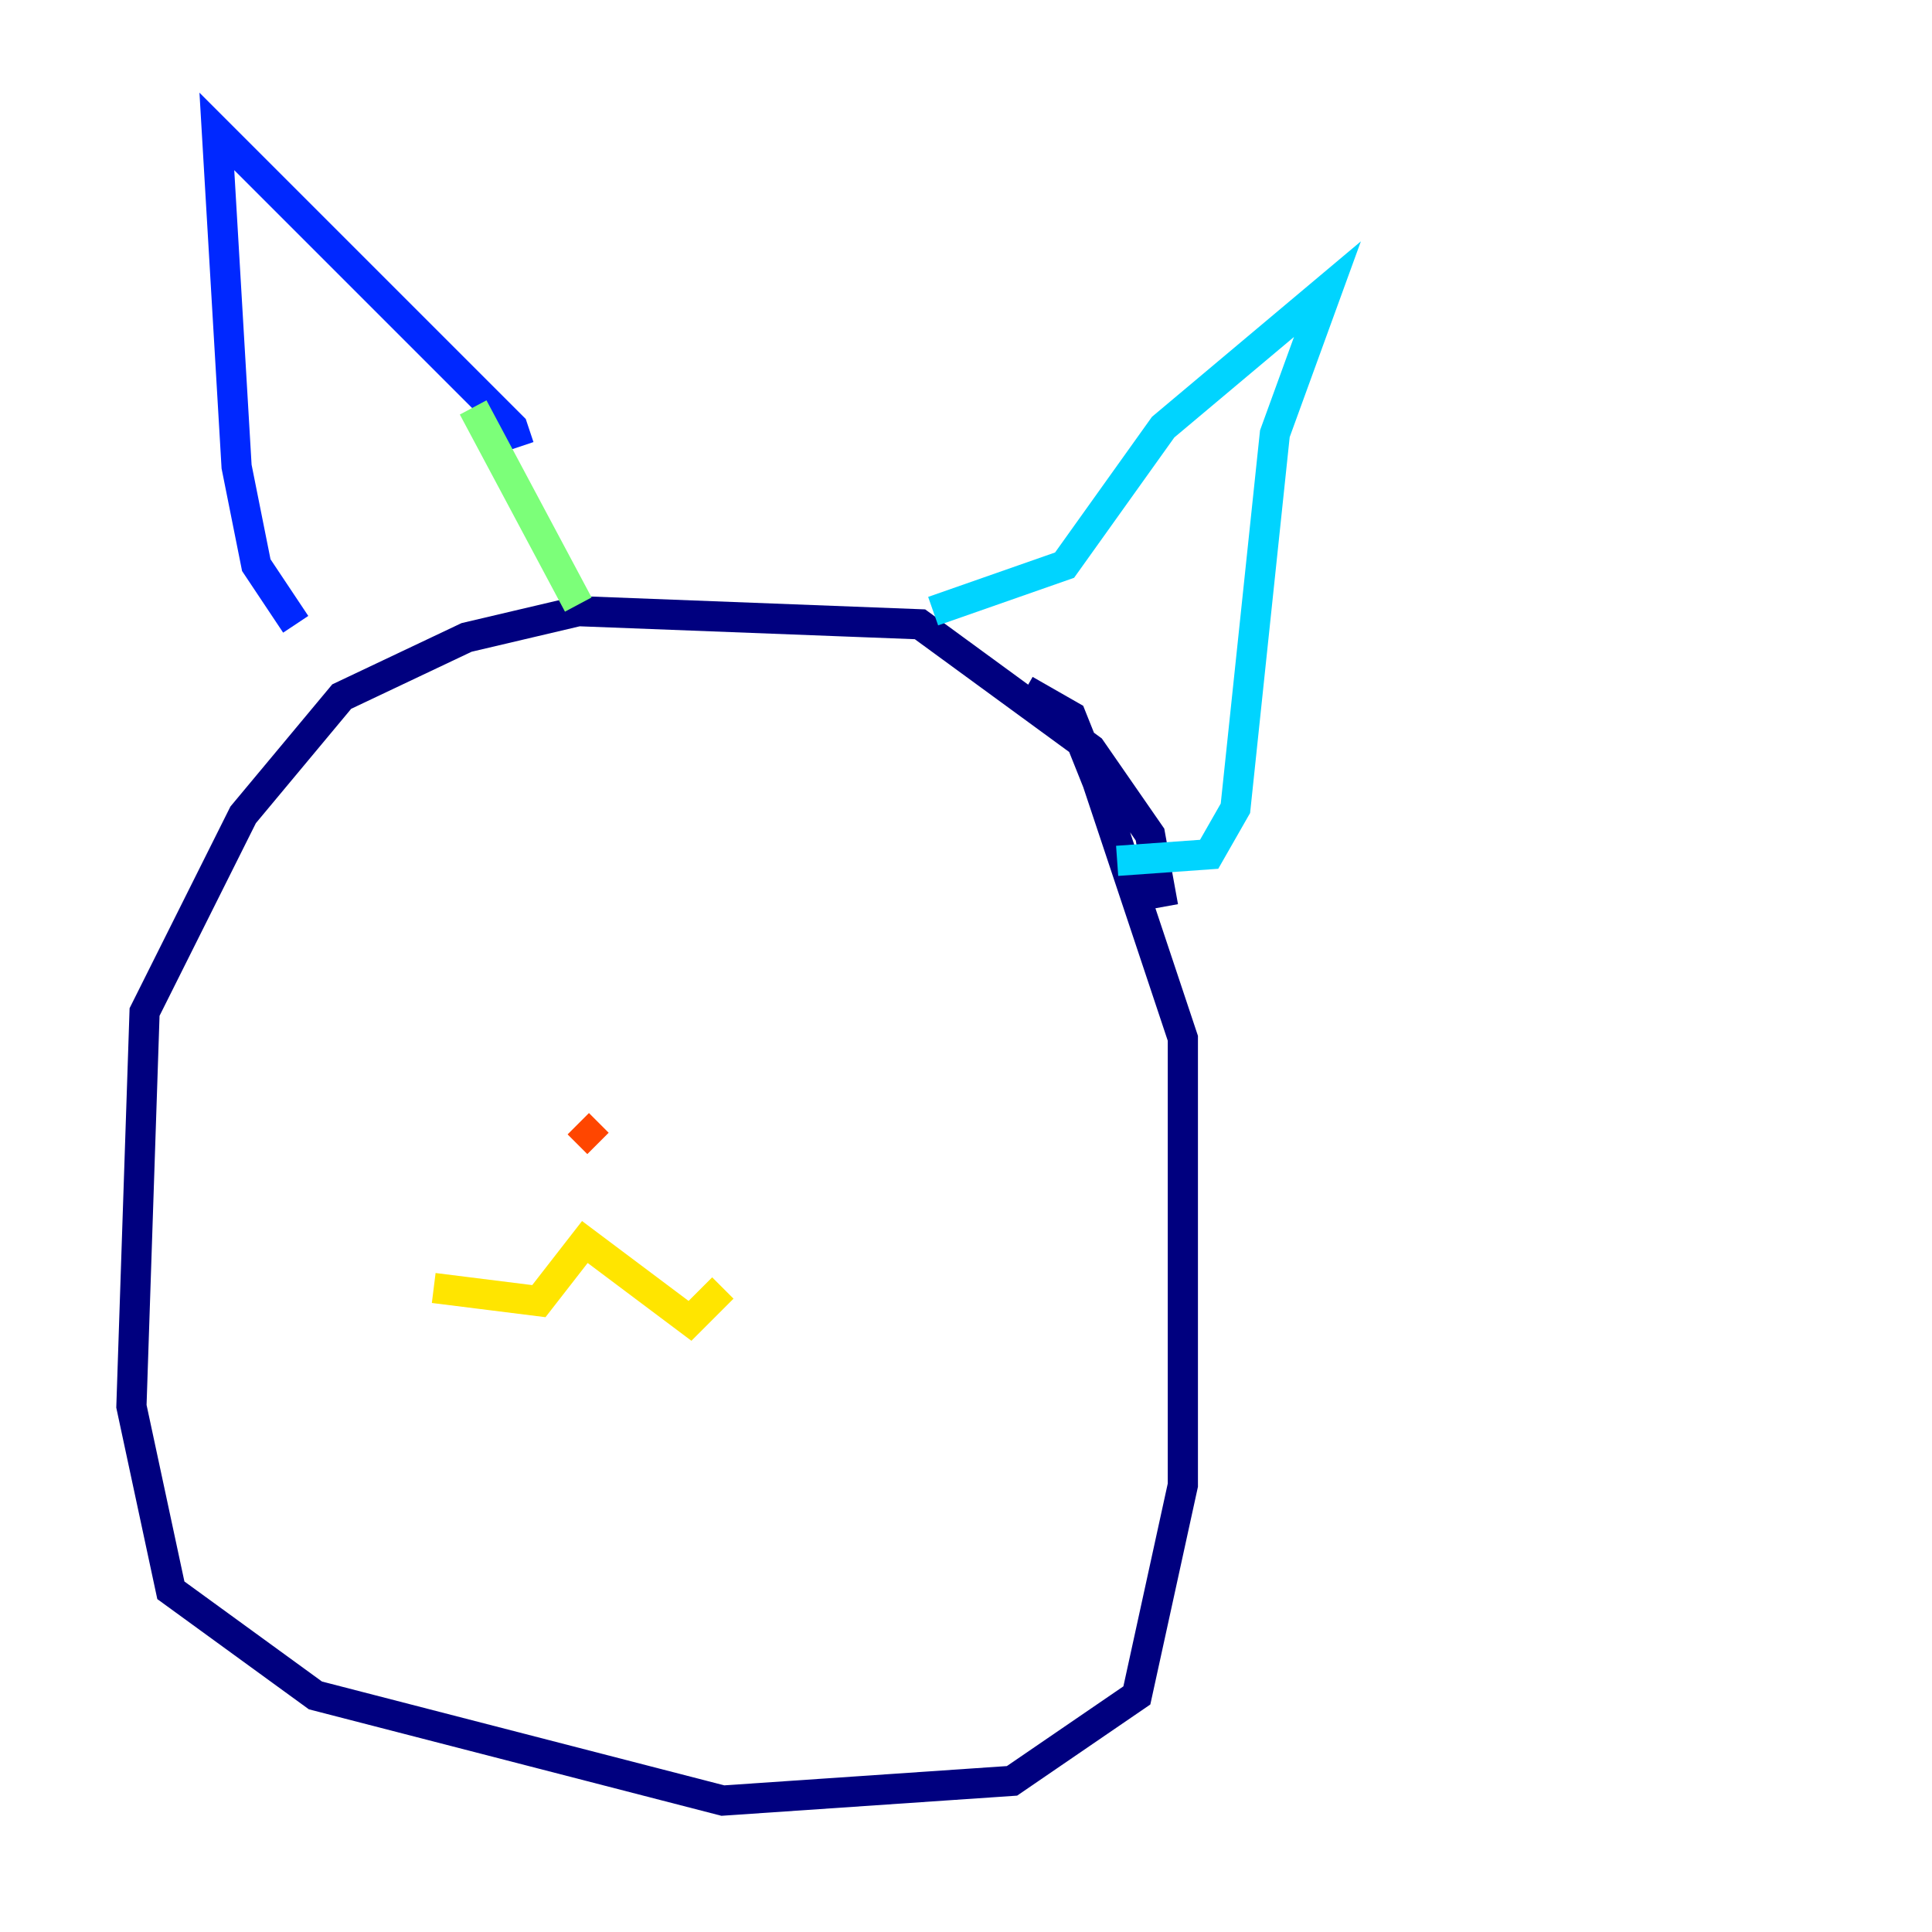 <?xml version="1.0" encoding="utf-8" ?>
<svg baseProfile="tiny" height="128" version="1.2" viewBox="0,0,128,128" width="128" xmlns="http://www.w3.org/2000/svg" xmlns:ev="http://www.w3.org/2001/xml-events" xmlns:xlink="http://www.w3.org/1999/xlink"><defs /><polyline fill="none" points="77.061,60.082 76.191,55.292 72.272,49.633 60.952,41.361 38.313,40.49 30.912,42.231 22.64,46.15 16.109,53.986 9.578,67.048 8.707,93.17 11.32,105.361 20.898,112.326 47.891,119.293 67.048,117.986 75.32,112.326 78.367,98.395 78.367,68.789 72.707,51.809 70.966,47.456 67.918,45.714" stroke="#00007f" stroke-width="2" /><polyline fill="none" points="19.592,41.361 16.98,37.442 15.674,30.912 14.367,8.707 33.959,28.299 34.395,29.605" stroke="#0028ff" stroke-width="2" /><polyline fill="none" points="61.823,40.49 70.531,37.442 77.061,28.299 87.946,19.157 84.463,28.735 81.85,53.551 80.109,56.599 74.014,57.034" stroke="#00d4ff" stroke-width="2" /><polyline fill="none" points="31.347,26.993 38.313,40.054" stroke="#7cff79" stroke-width="2" /><polyline fill="none" points="28.735,85.333 35.701,86.204 38.748,82.286 45.714,87.51 47.891,85.333" stroke="#ffe500" stroke-width="2" /><polyline fill="none" points="38.313,74.449 39.619,75.755" stroke="#ff4600" stroke-width="2" /><polyline fill="none" points="32.218,57.905 32.218,57.905" stroke="#7f0000" stroke-width="2" /></svg>
